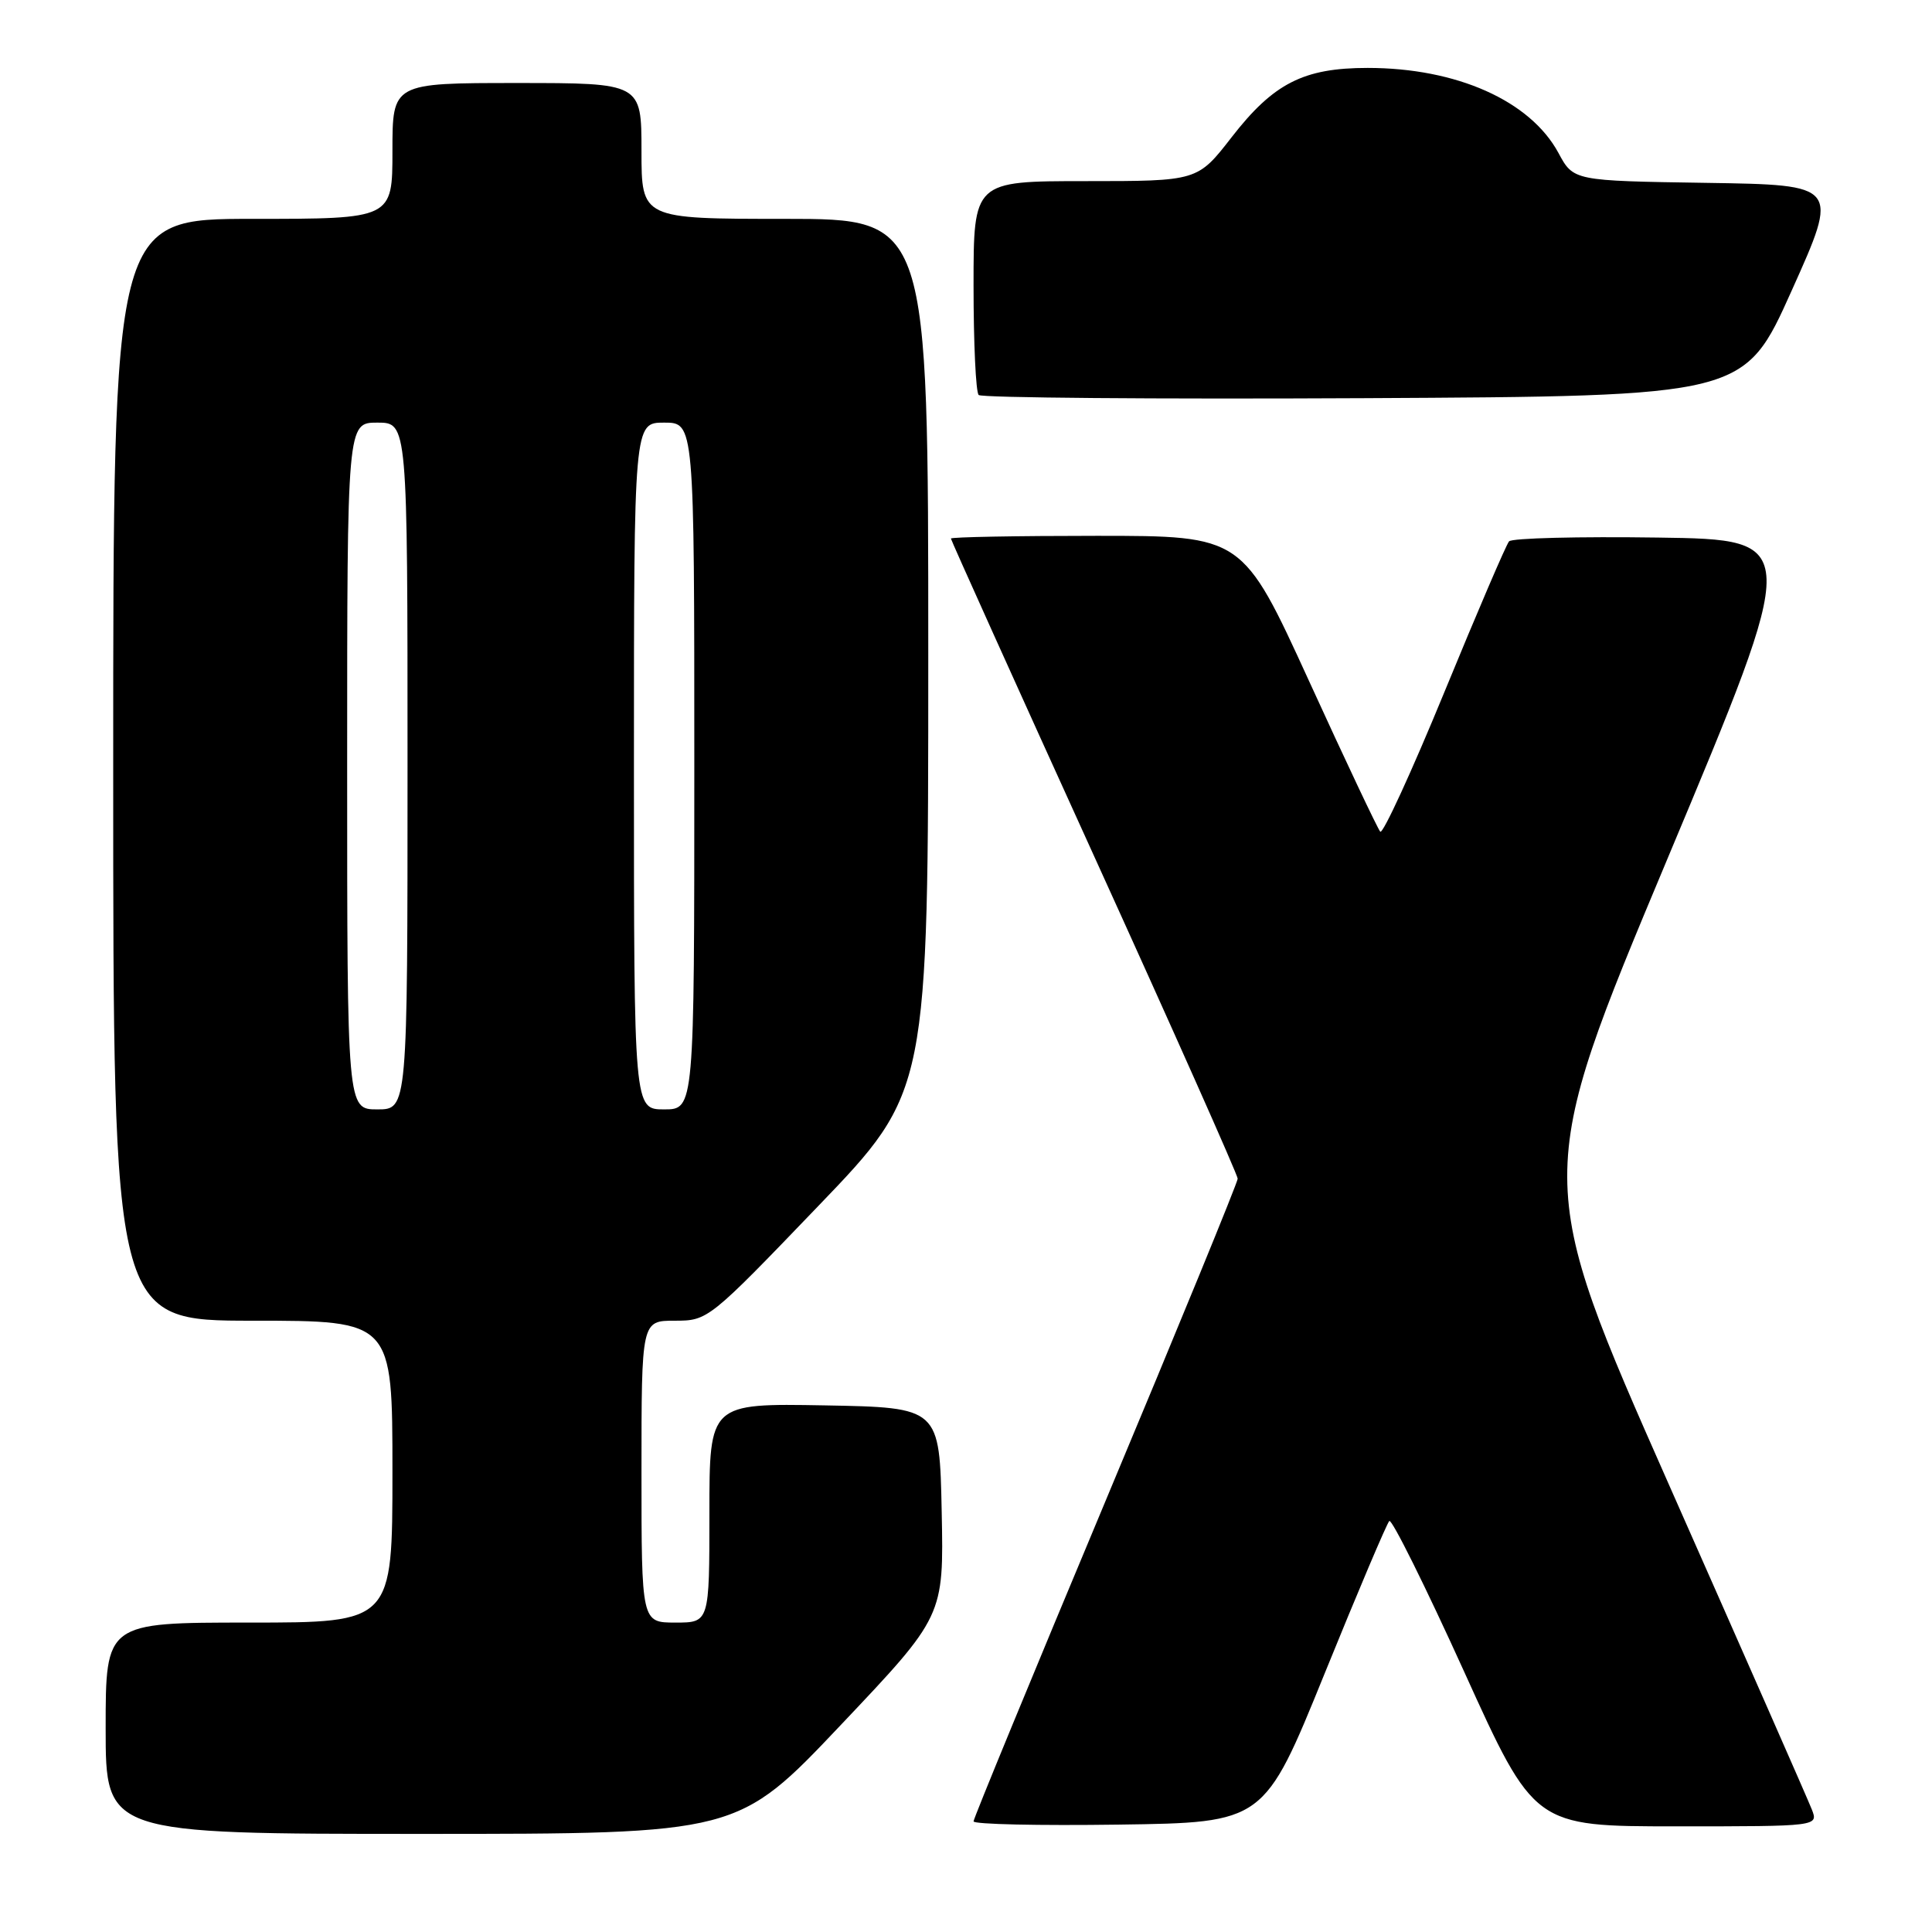 <?xml version="1.0" encoding="UTF-8" standalone="no"?>
<!DOCTYPE svg PUBLIC "-//W3C//DTD SVG 1.1//EN" "http://www.w3.org/Graphics/SVG/1.1/DTD/svg11.dtd" >
<svg xmlns="http://www.w3.org/2000/svg" xmlns:xlink="http://www.w3.org/1999/xlink" version="1.1" viewBox="0 0 256 256">
 <g >
 <path fill="currentColor"
d=" M 111.40 228.58 C 125.06 214.16 125.06 214.16 124.78 200.33 C 124.50 186.50 124.50 186.50 109.25 186.22 C 94.00 185.95 94.00 185.95 94.00 200.47 C 94.00 215.00 94.00 215.00 89.50 215.00 C 85.00 215.00 85.00 215.00 85.00 195.00 C 85.00 175.00 85.00 175.00 89.41 175.00 C 93.80 175.00 93.93 174.90 108.41 159.82 C 123.00 144.64 123.00 144.64 123.00 86.82 C 123.00 29.00 123.00 29.00 104.00 29.00 C 85.00 29.00 85.00 29.00 85.00 20.00 C 85.00 11.00 85.00 11.00 68.50 11.00 C 52.00 11.00 52.00 11.00 52.00 20.00 C 52.00 29.00 52.00 29.00 33.50 29.00 C 15.00 29.00 15.00 29.00 15.00 102.00 C 15.00 175.00 15.00 175.00 33.50 175.00 C 52.00 175.00 52.00 175.00 52.00 195.00 C 52.00 215.00 52.00 215.00 33.00 215.00 C 14.00 215.00 14.00 215.00 14.00 229.00 C 14.00 243.00 14.00 243.00 55.88 243.00 C 97.75 243.00 97.75 243.00 111.40 228.58 Z  M 175.50 221.80 C 179.90 210.96 183.77 201.84 184.09 201.54 C 184.42 201.23 188.88 210.21 194.00 221.49 C 203.30 242.00 203.30 242.00 222.13 242.00 C 240.95 242.00 240.95 242.00 240.07 239.75 C 239.59 238.51 231.09 219.20 221.19 196.83 C 203.20 156.15 203.20 156.15 220.93 113.83 C 238.67 71.50 238.67 71.50 219.66 71.23 C 209.20 71.08 200.34 71.30 199.96 71.73 C 199.58 72.15 195.73 81.14 191.39 91.70 C 187.05 102.26 183.22 110.59 182.89 110.20 C 182.55 109.82 178.30 100.84 173.46 90.25 C 164.65 71.00 164.65 71.00 145.33 71.00 C 134.70 71.00 126.00 71.16 126.00 71.36 C 126.00 71.55 134.55 90.52 145.00 113.50 C 155.45 136.48 164.00 155.69 164.00 156.18 C 164.00 156.67 156.12 175.88 146.50 198.86 C 136.88 221.84 129.00 240.96 129.00 241.34 C 129.00 241.73 137.66 241.92 148.25 241.77 C 167.50 241.50 167.50 241.50 175.50 221.80 Z  M 237.41 38.50 C 243.70 24.50 243.70 24.50 226.10 24.23 C 208.49 23.96 208.49 23.96 206.50 20.26 C 202.76 13.35 193.01 9.00 181.22 9.00 C 172.73 9.00 168.75 11.03 163.20 18.18 C 158.68 24.00 158.68 24.00 143.84 24.00 C 129.00 24.00 129.00 24.00 129.00 37.83 C 129.00 45.44 129.30 51.97 129.68 52.34 C 130.05 52.71 153.03 52.90 180.74 52.76 C 231.13 52.50 231.13 52.50 237.41 38.50 Z  M 46.00 101.50 C 46.00 56.00 46.00 56.00 50.00 56.00 C 54.00 56.00 54.00 56.00 54.00 101.50 C 54.00 147.00 54.00 147.00 50.00 147.00 C 46.00 147.00 46.00 147.00 46.00 101.50 Z  M 84.00 101.50 C 84.00 56.00 84.00 56.00 88.00 56.00 C 92.00 56.00 92.00 56.00 92.00 101.50 C 92.00 147.00 92.00 147.00 88.00 147.00 C 84.00 147.00 84.00 147.00 84.00 101.50 Z "/>
</g>
</svg>